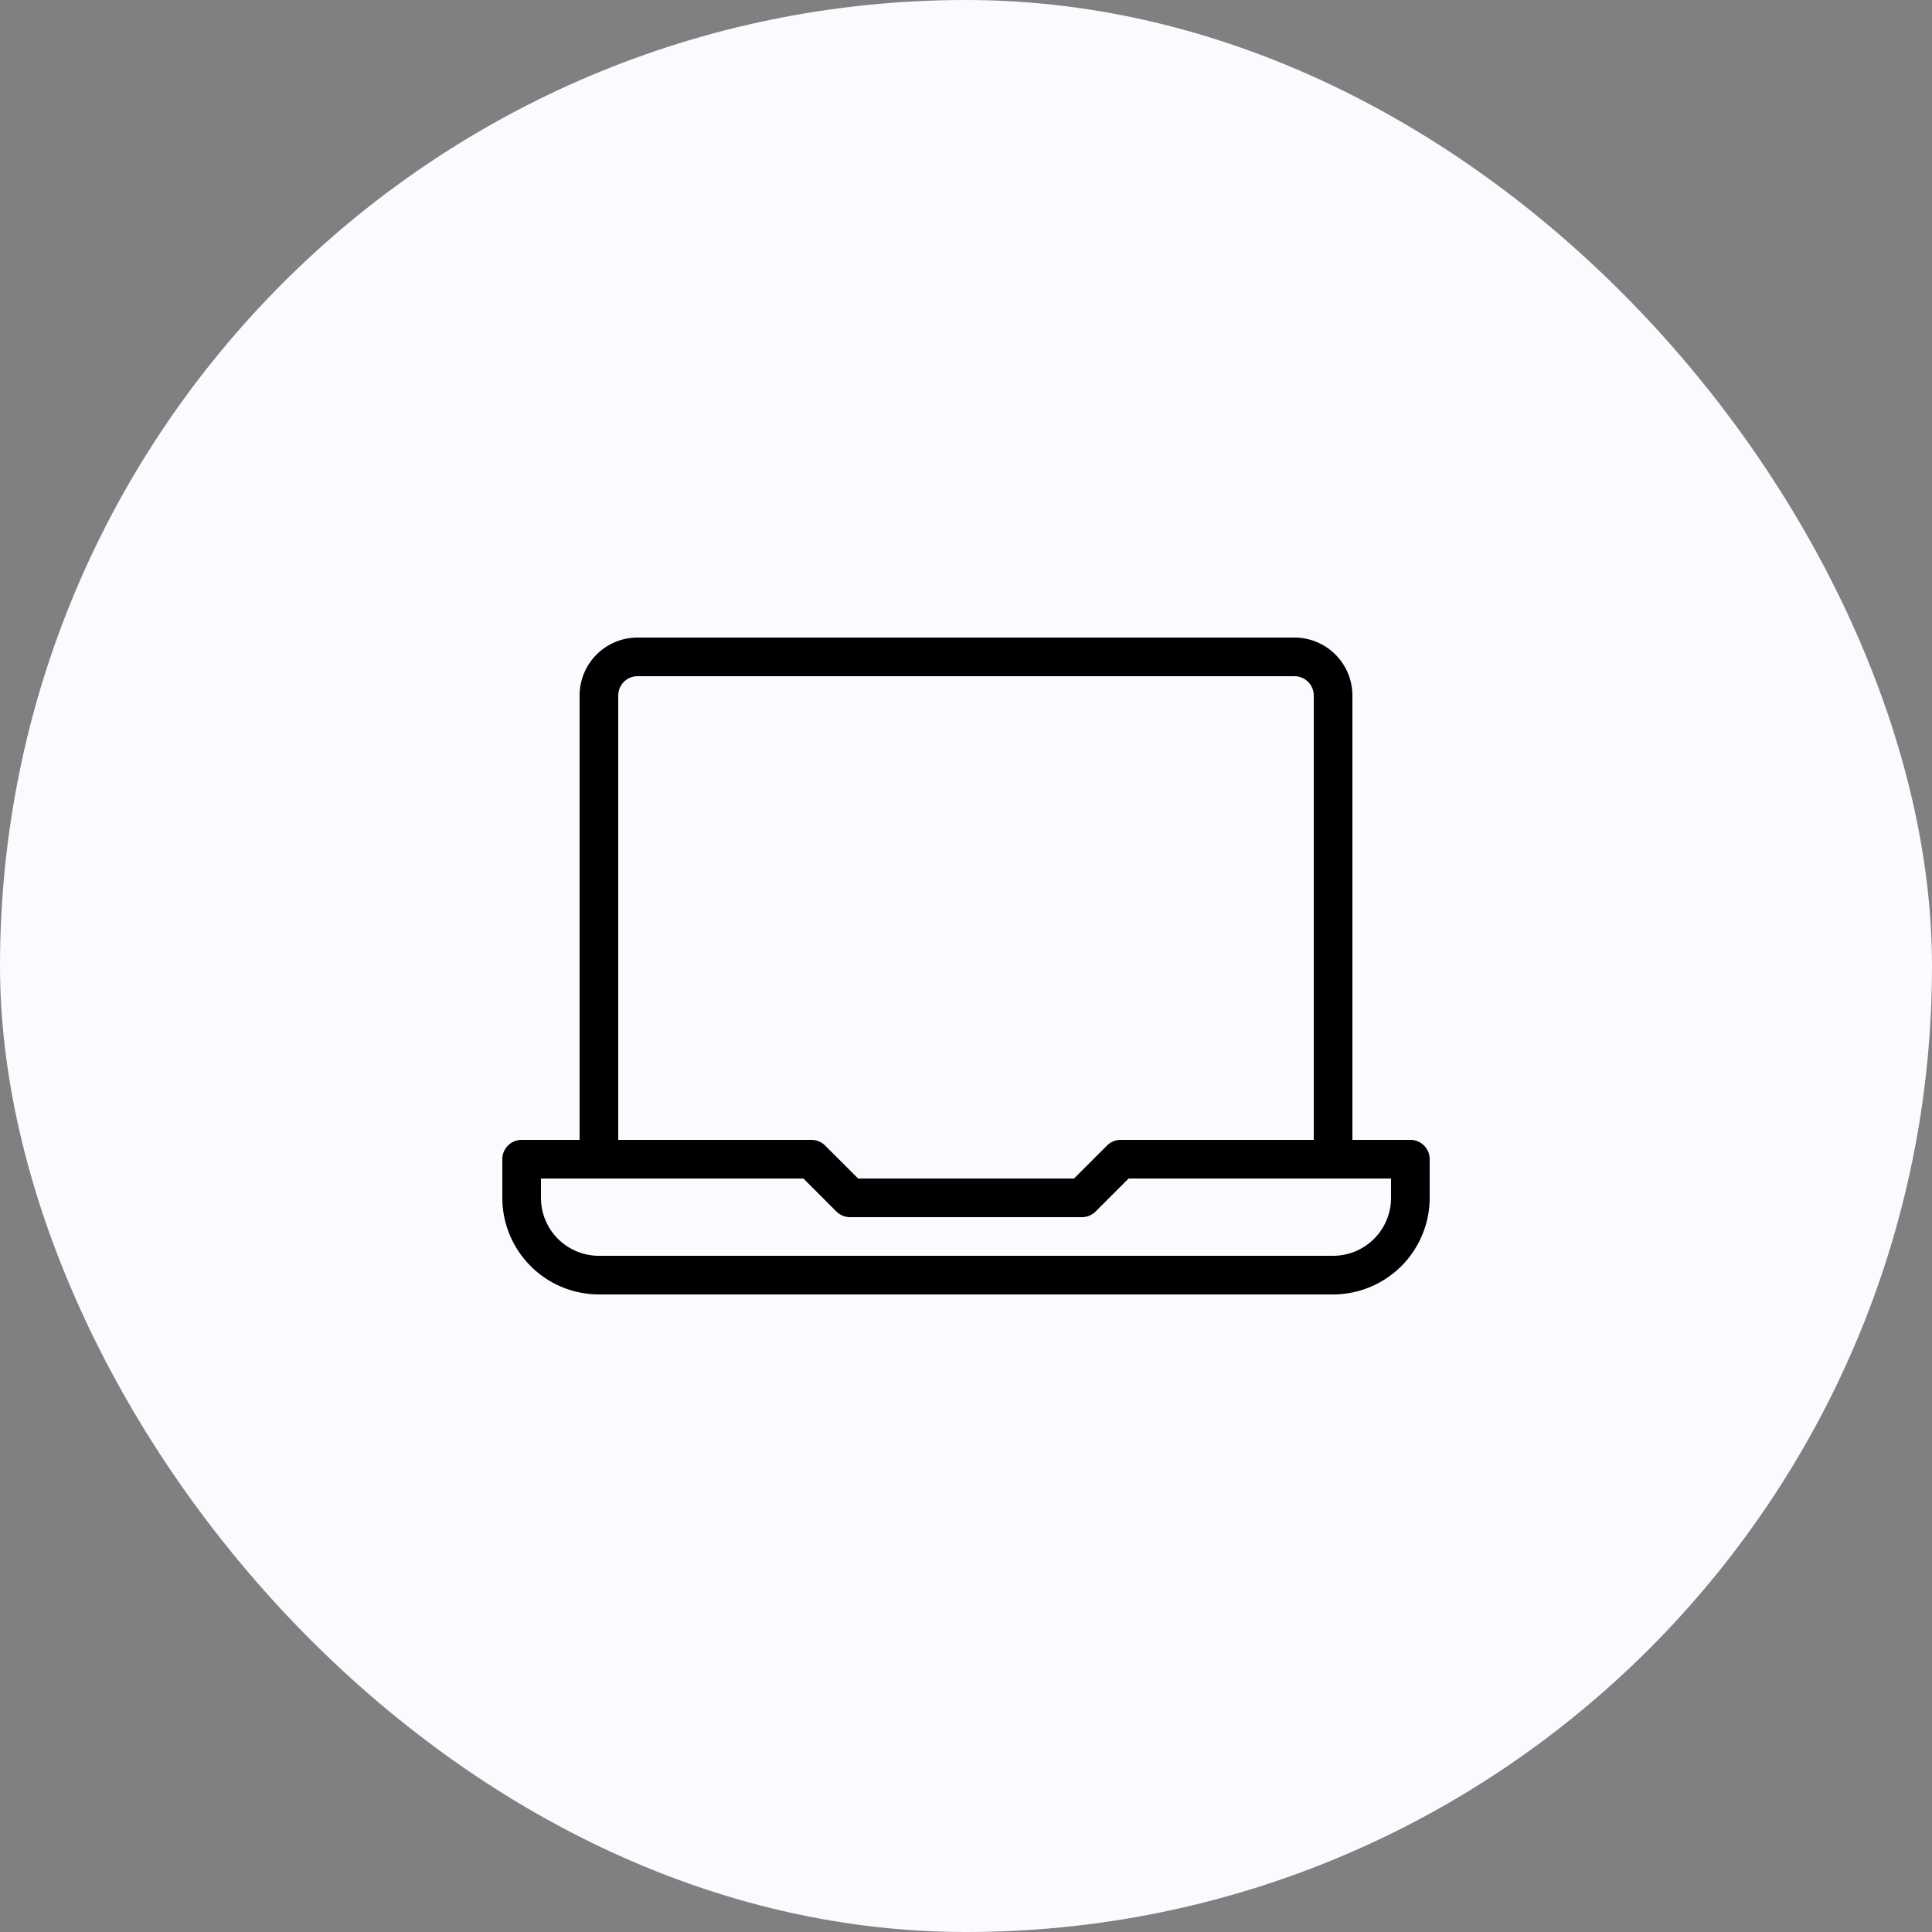 <svg xmlns="http://www.w3.org/2000/svg" width="100" height="100" viewBox="0 0 100 100"><rect x="0" y="0" width="100" height="100" fill="#808080" stroke="none"/><g transform="translate(-324 -1204)"><rect width="100" height="100" rx="50" transform="translate(324 1204)" fill="#fcfaff"/><g transform="translate(350 1162.333)"><g transform="translate(0 74.667)"><path d="M47,100.667H44v-23a3,3,0,0,0-3-3H7a3,3,0,0,0-3,3v23H1a1,1,0,0,0-1,1v2a5.007,5.007,0,0,0,5,5H43a5.007,5.007,0,0,0,5-5v-2A1,1,0,0,0,47,100.667Zm-41-23a1,1,0,0,1,1-1H41a1,1,0,0,1,1,1v23H32a.991.991,0,0,0-.7.292l-1.708,1.708H18.416l-1.708-1.708a1.007,1.007,0,0,0-.708-.292H6Zm40,26a3,3,0,0,1-3,3H5a3,3,0,0,1-3-3v-1H15.586l1.706,1.708a1.007,1.007,0,0,0,.708.292H30a1,1,0,0,0,.706-.292l1.708-1.708H46v1Z" transform="translate(0 -74.667)"/></g></g></g></svg>